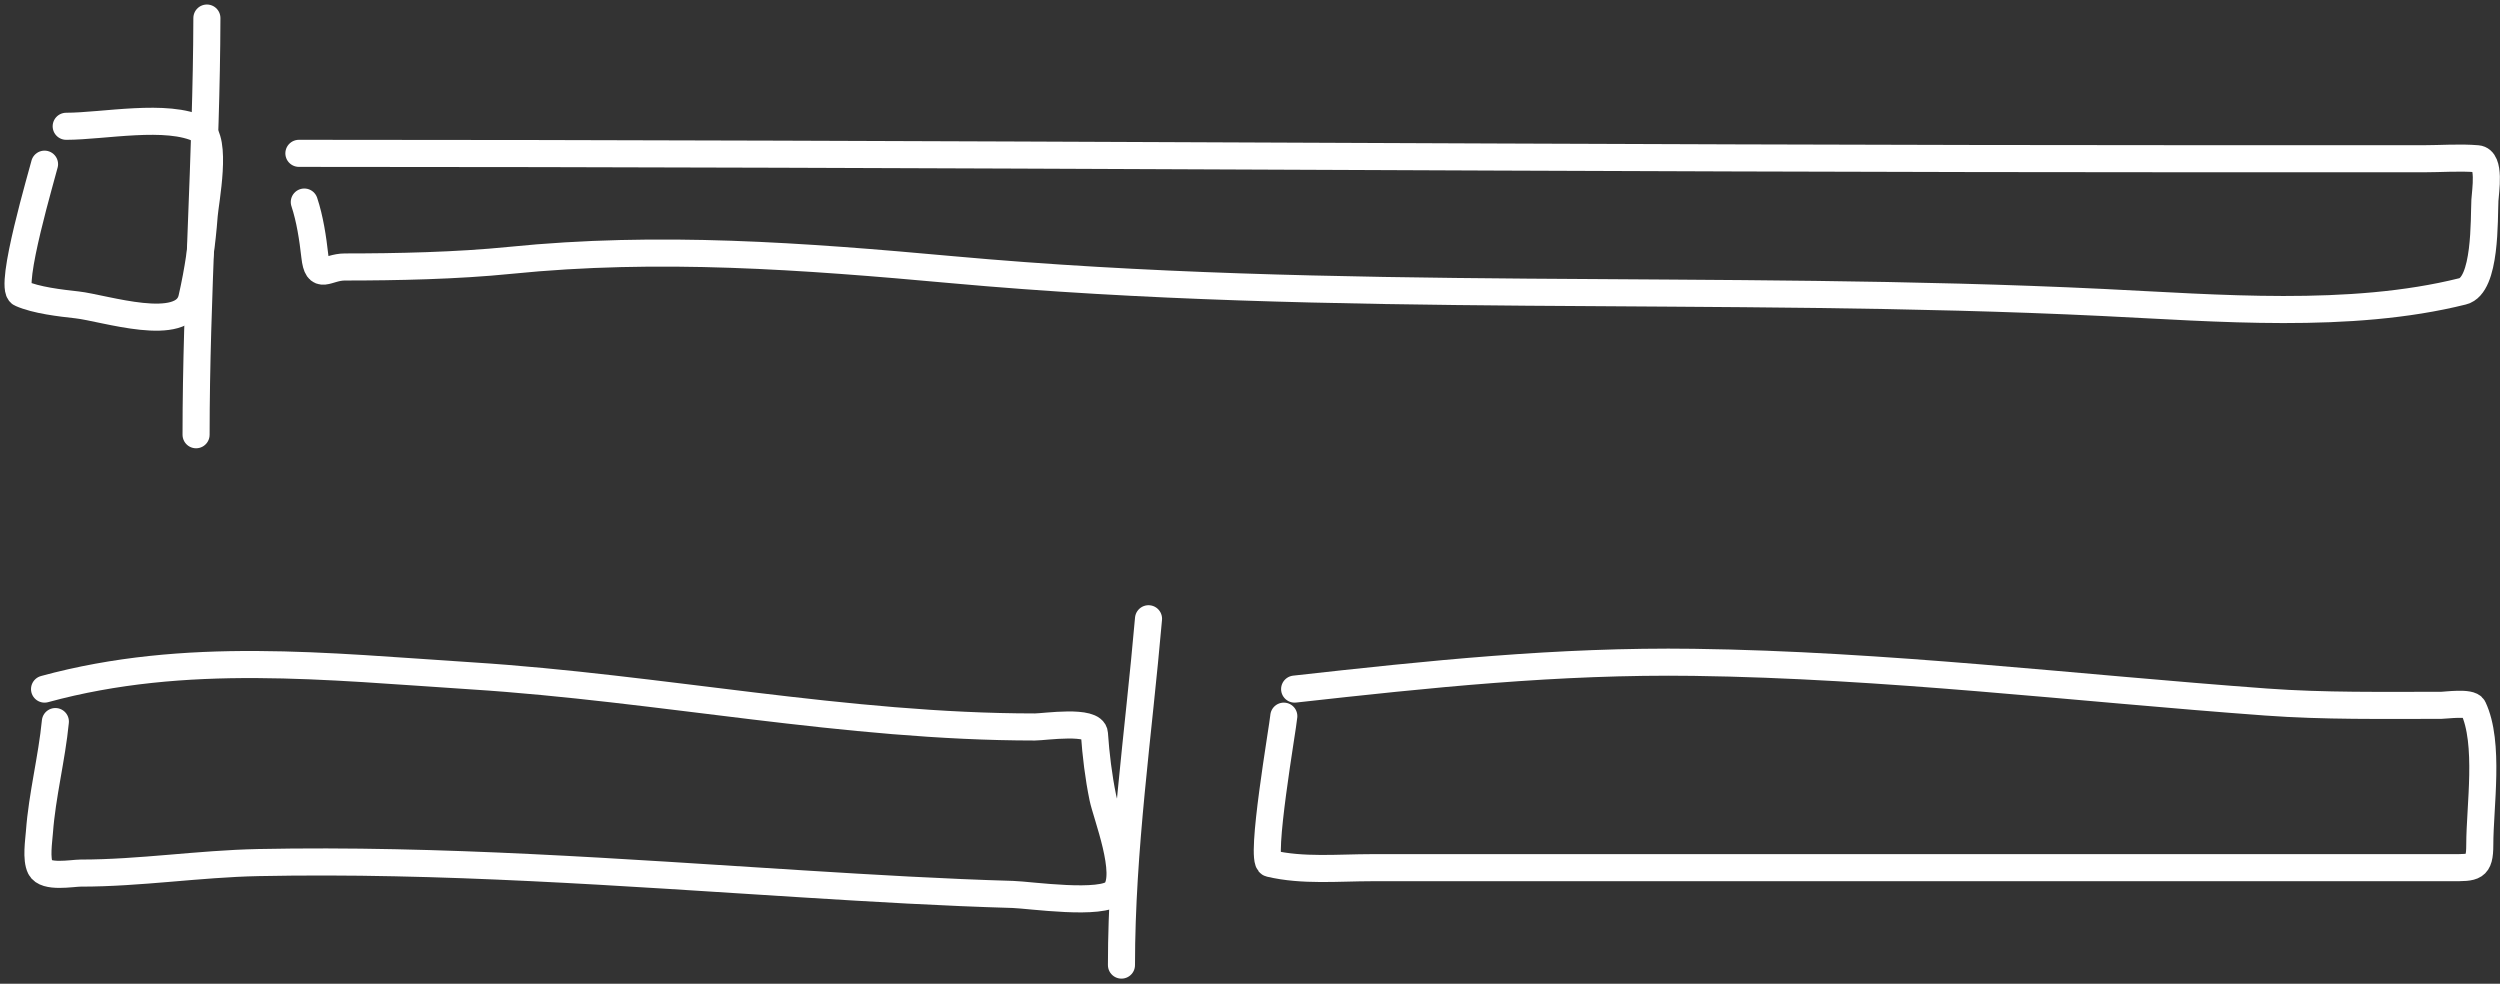 <svg width="277" height="109" viewBox="0 0 277 109" fill="none" xmlns="http://www.w3.org/2000/svg">
<rect x="0" y="0" width="277" height="109" fill="#333333" stroke="none"/>
<path d="M4.935 18.19C4.777 18.933 0.906 31.893 2.303 32.514C4.019 33.276 6.688 33.575 8.533 33.78C11.567 34.117 20.343 37.072 21.258 33.047C21.965 29.934 22.384 27.07 22.624 23.853C22.734 22.374 24.135 15.331 22.191 14.359C18.532 12.529 11.454 13.992 7.334 13.992" stroke="white" stroke-width="3" stroke-linecap="round"/>
<path d="M22.924 2C22.88 17.421 21.725 32.781 21.725 48.17" stroke="white" stroke-width="3" stroke-linecap="round"/>
<path d="M33.117 16.99C103.79 16.99 174.445 17.59 245.113 17.59C252.908 17.59 260.703 17.59 268.498 17.59C270.473 17.59 272.526 17.426 274.494 17.59C275.978 17.713 275.376 21.234 275.327 22.187C275.223 24.22 275.48 31.626 272.862 32.28C260.38 35.401 245.632 34.124 232.988 33.513C190.509 31.459 147.93 33.739 105.504 29.882C88.951 28.377 73.017 27.179 56.502 28.849C50.641 29.442 43.938 29.582 38.214 29.582C36.203 29.582 35.196 31.201 34.883 28.383C34.664 26.419 34.336 24.244 33.717 22.387" stroke="white" stroke-width="3" stroke-linecap="round"/>
<path d="M6.135 79.949C5.735 84.04 4.671 88.103 4.37 92.175C4.293 93.201 3.986 95.172 4.469 96.139C5.057 97.314 7.99 96.739 8.933 96.739C15.521 96.739 22.034 95.706 28.62 95.573C48.8 95.165 68.896 96.68 89.015 97.938C96.732 98.42 104.503 98.883 112.233 99.104C114.018 99.155 122.23 100.355 123.559 98.804C125.213 96.875 122.592 90.314 122.193 88.377C121.719 86.073 121.422 83.628 121.261 81.282C121.153 79.718 115.723 80.549 114.665 80.549C93.749 80.549 73.12 76.219 52.272 74.886C36.179 73.857 20.602 72.079 4.936 76.352" stroke="white" stroke-width="3" stroke-linecap="round"/>
<path d="M127.256 68.557C126.147 81.35 124.258 94.085 124.258 106.932" stroke="white" stroke-width="3" stroke-linecap="round"/>
<path d="M142.246 79.35C142.164 80.482 139.551 95.397 140.714 95.672C144.347 96.533 148.306 96.139 152.006 96.139C161.756 96.139 171.505 96.139 181.254 96.139C206.504 96.139 231.755 96.139 257.005 96.139C261.88 96.139 266.754 96.139 271.629 96.139C274.128 96.139 274.76 96.191 274.76 93.607C274.76 89.343 275.884 82.337 274.027 78.417C273.716 77.759 270.981 78.15 270.496 78.15C264.022 78.15 257.537 78.257 251.076 77.784C229.886 76.233 208.945 73.676 187.65 73.387C172.621 73.182 158.306 74.7 143.445 76.352" stroke="white" stroke-width="3" stroke-linecap="round"/>
</svg>
